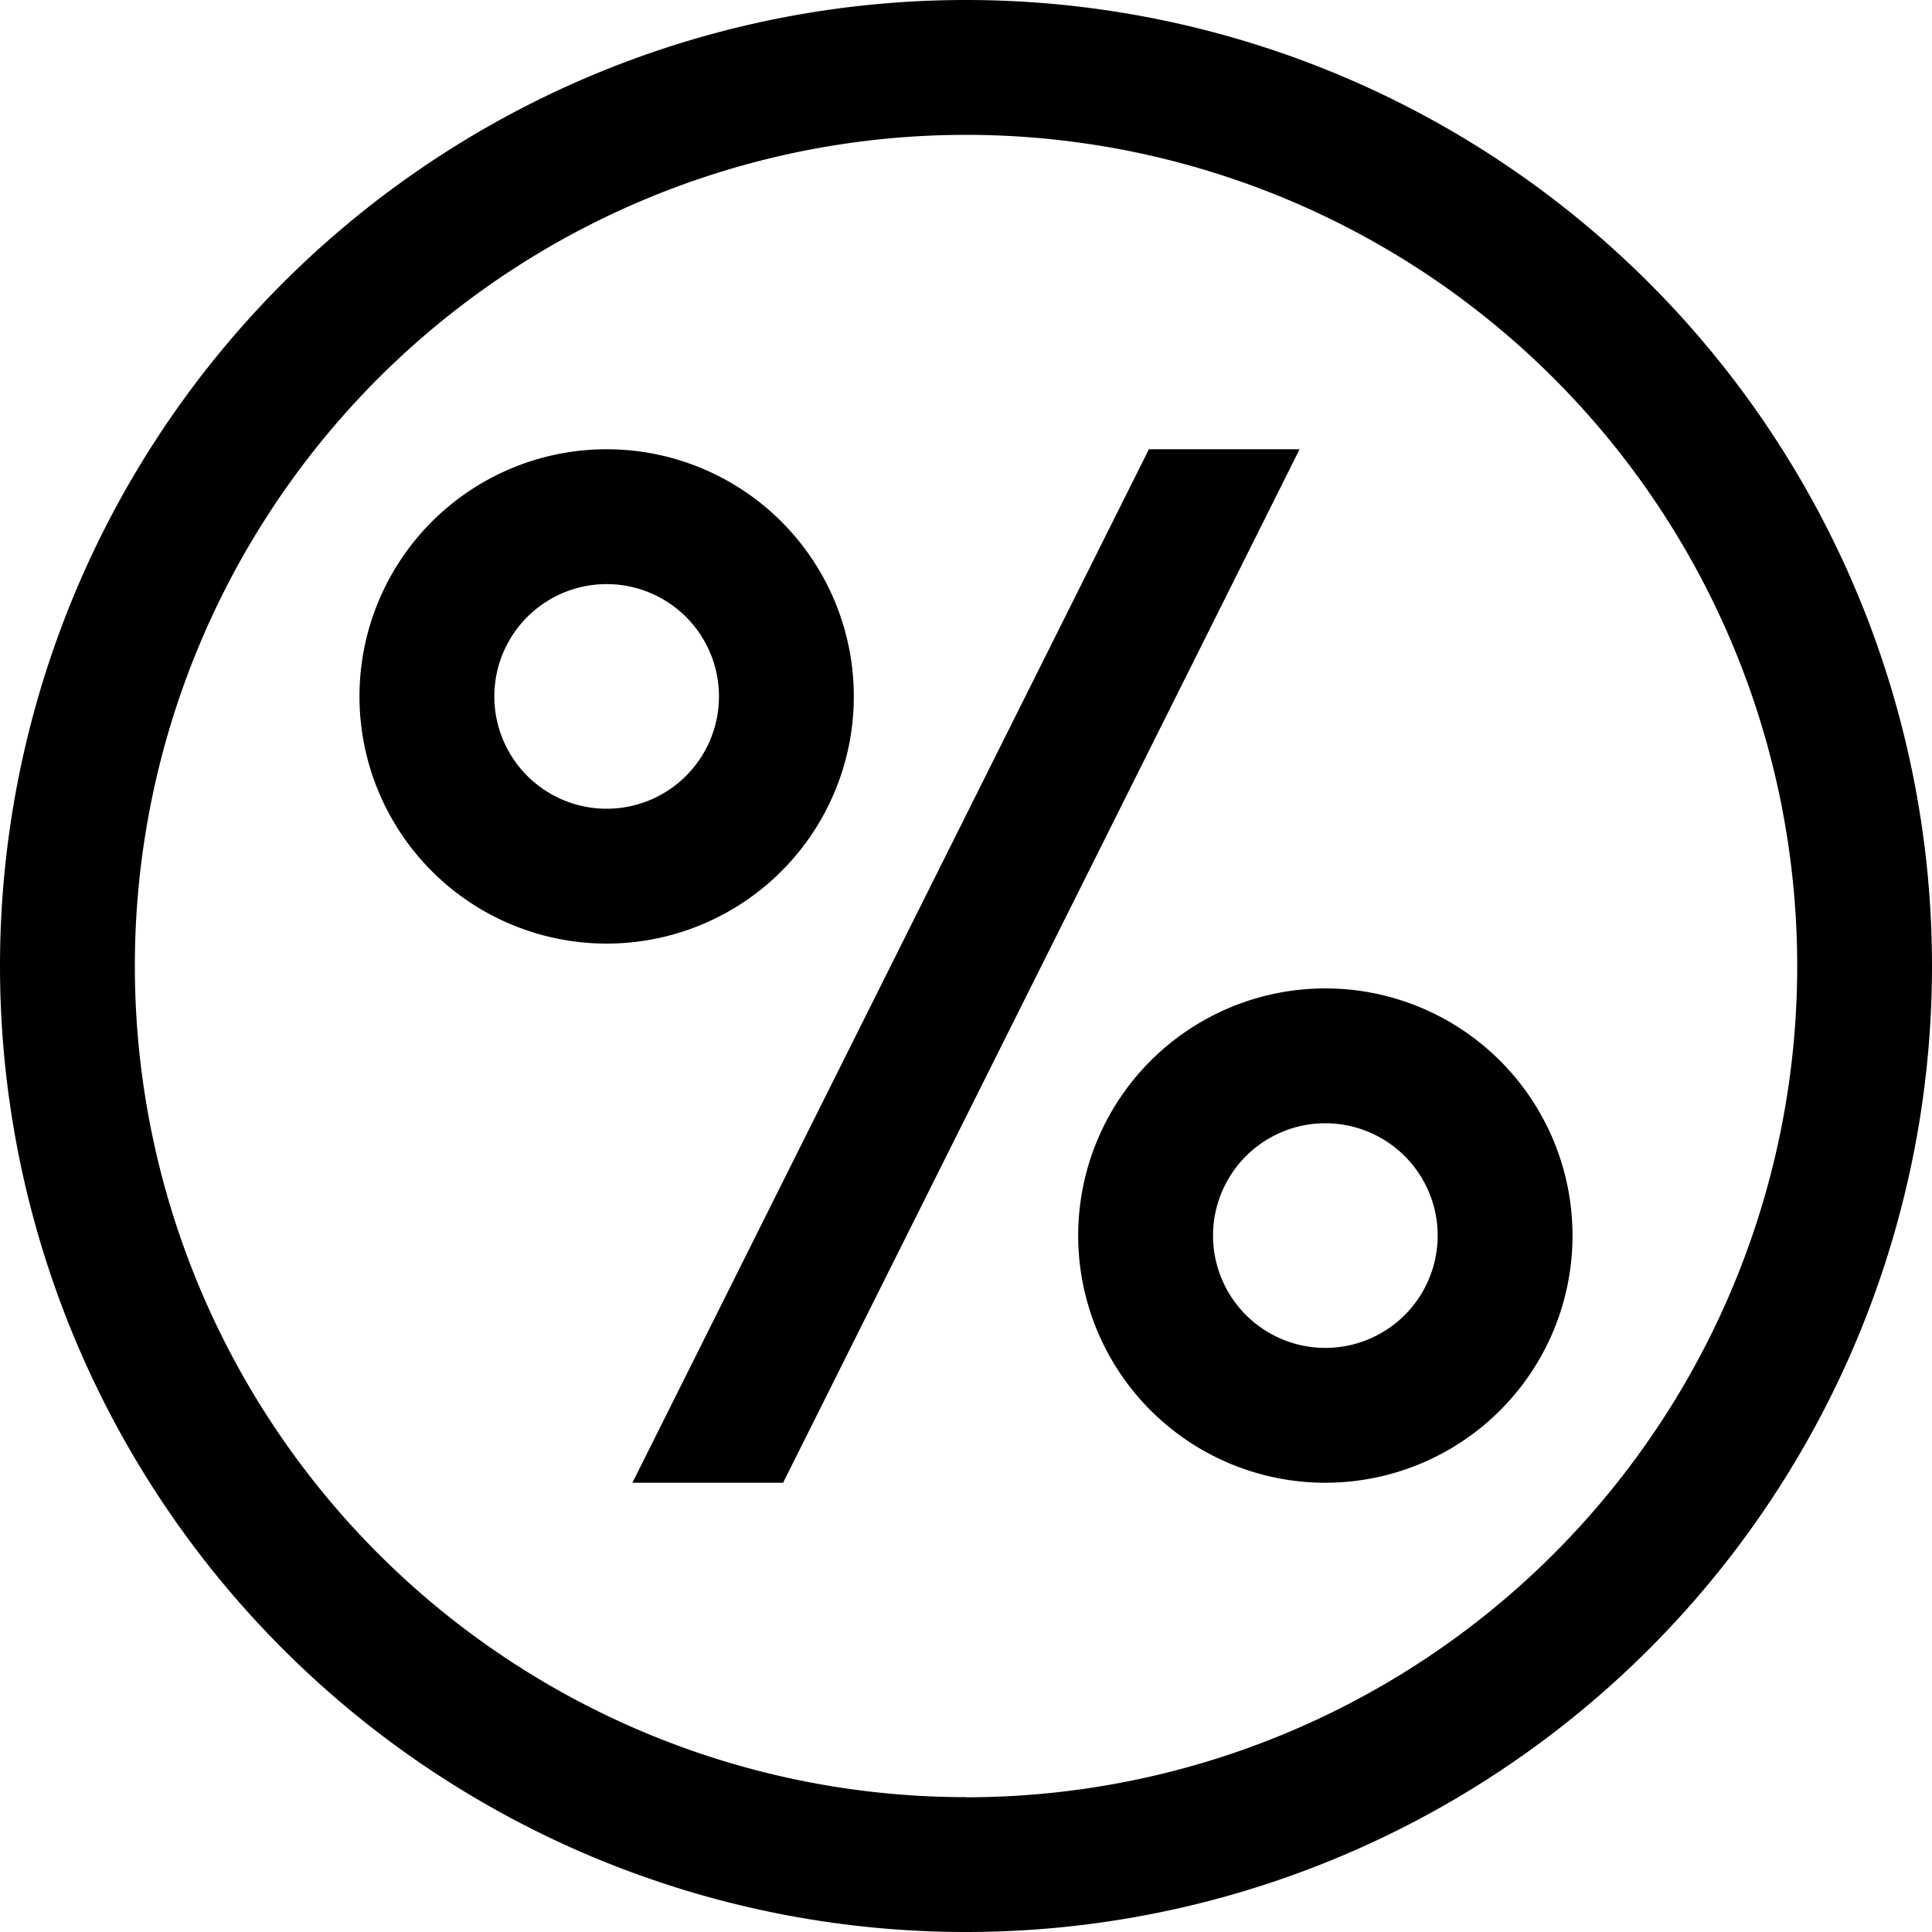 <svg fill="currentColor" xmlns="http://www.w3.org/2000/svg" viewBox="0 0 15 15"><path d="M10.29 11.512a1.919 1.919 0 1 1 0-3.838 1.919 1.919 0 0 1 0 3.838zm0-1.047a.872.872 0 1 0 0-1.744.872.872 0 0 0 0 1.744zM4.71 7.326a1.919 1.919 0 1 1 0-3.838 1.919 1.919 0 0 1 0 3.838zm0-1.047a.872.872 0 1 0 0-1.744.872.872 0 0 0 0 1.744zM6.08 11.512l4.01-8.024H8.92l-4.01 8.024h1.17z"/><path d="M7.5 15a7.5 7.5 0 1 1 0-15 7.5 7.5 0 0 1 0 15zm0-1.046a6.453 6.453 0 1 0 0-12.907 6.453 6.453 0 0 0 0 12.906z"/></svg>